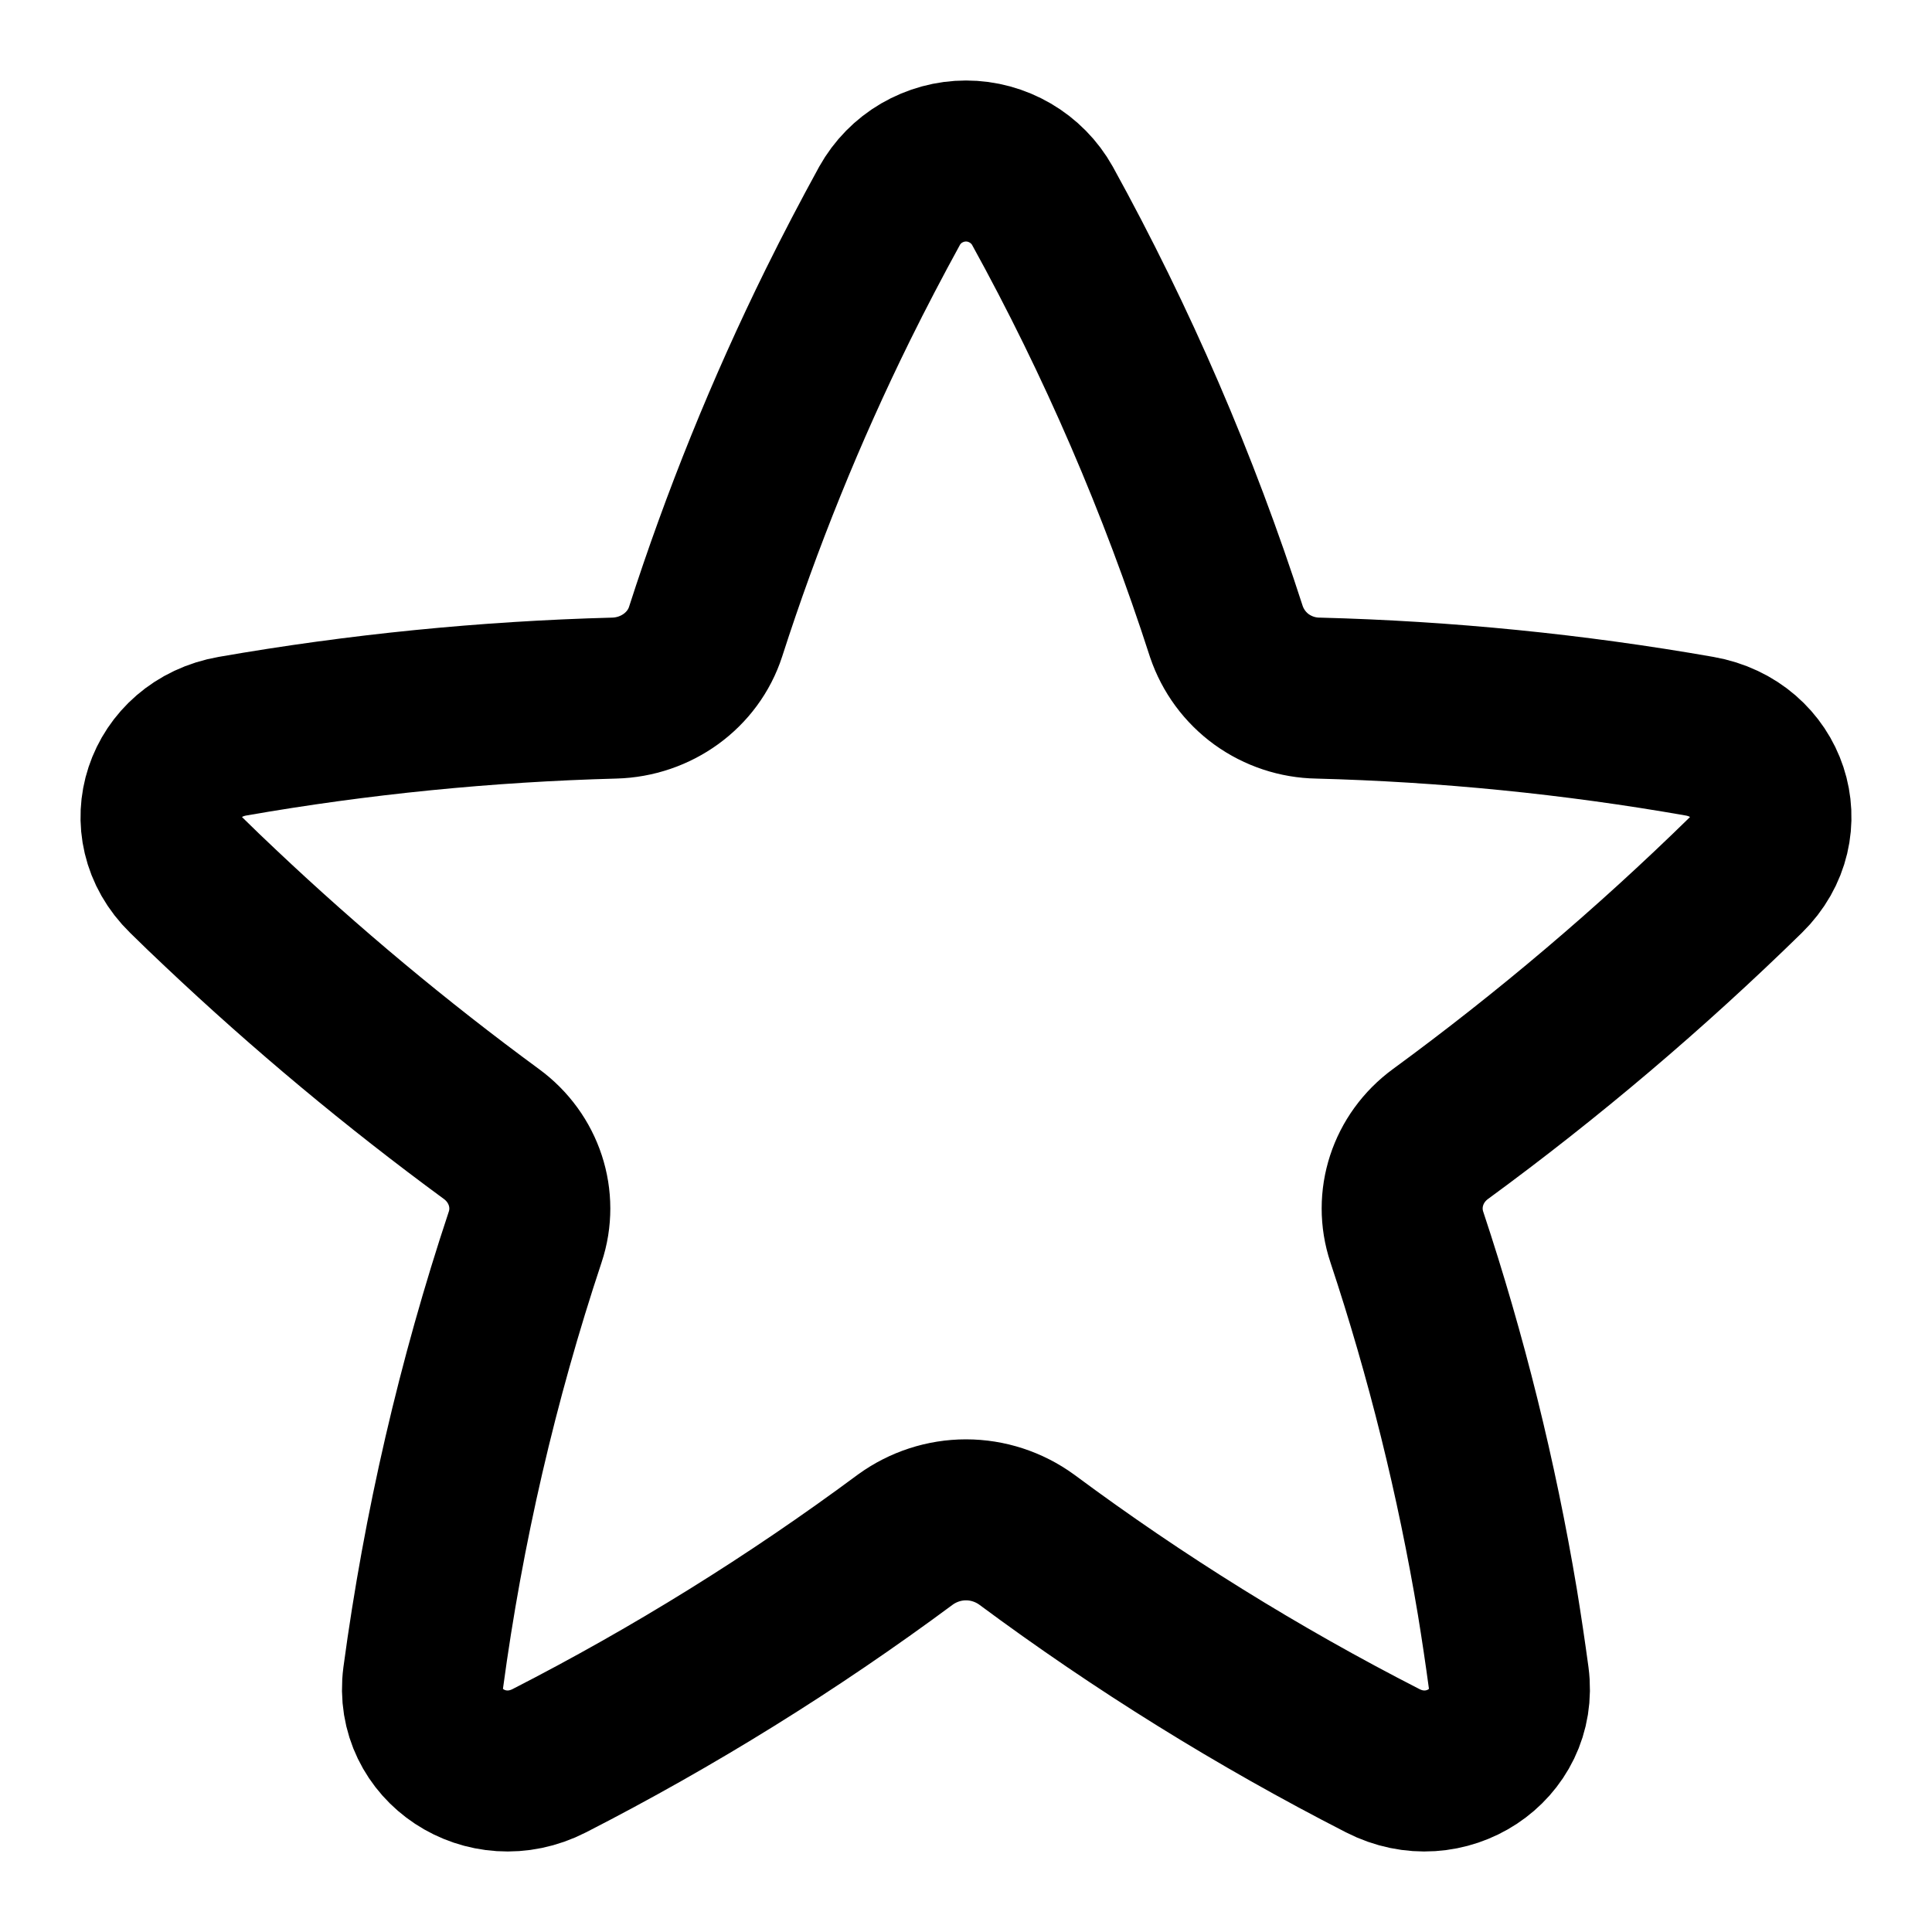 <svg width="18" height="18" viewBox="0 0 18 18" fill="none" xmlns="http://www.w3.org/2000/svg">
<path d="M9.712 1.917C9.641 1.79 9.537 1.685 9.412 1.612C9.287 1.539 9.145 1.5 9 1.5C8.855 1.5 8.713 1.539 8.587 1.612C8.462 1.685 8.359 1.79 8.288 1.917C8.122 2.22 7.961 2.527 7.807 2.839C7.322 3.823 6.91 4.841 6.574 5.885C6.458 6.244 6.115 6.494 5.722 6.504C4.529 6.536 3.341 6.654 2.166 6.859C1.521 6.972 1.278 7.707 1.737 8.155C1.841 8.258 1.947 8.359 2.053 8.459C2.851 9.213 3.694 9.916 4.578 10.565C4.884 10.789 5.01 11.174 4.893 11.525C4.449 12.861 4.131 14.236 3.943 15.631C3.86 16.26 4.533 16.704 5.118 16.404C6.278 15.81 7.387 15.121 8.435 14.344C8.599 14.225 8.797 14.16 9 14.16C9.203 14.16 9.401 14.225 9.565 14.344C10.612 15.121 11.721 15.81 12.882 16.404C13.466 16.704 14.14 16.26 14.056 15.631C14.024 15.395 13.989 15.16 13.951 14.927C13.758 13.773 13.476 12.636 13.107 11.525C12.99 11.174 13.115 10.789 13.421 10.565C14.425 9.83 15.374 9.025 16.263 8.155C16.721 7.707 16.48 6.972 15.834 6.859C14.659 6.653 13.471 6.535 12.278 6.504C12.09 6.501 11.907 6.44 11.754 6.33C11.601 6.219 11.487 6.064 11.426 5.885C10.983 4.511 10.409 3.181 9.712 1.917Z" stroke="#FFC107" style="stroke:#FFC107;stroke:color(display-p3 1 0.757 0.028);stroke-opacity:1;" stroke-width="1.5" stroke-linecap="round" stroke-linejoin="round"/>
</svg>
